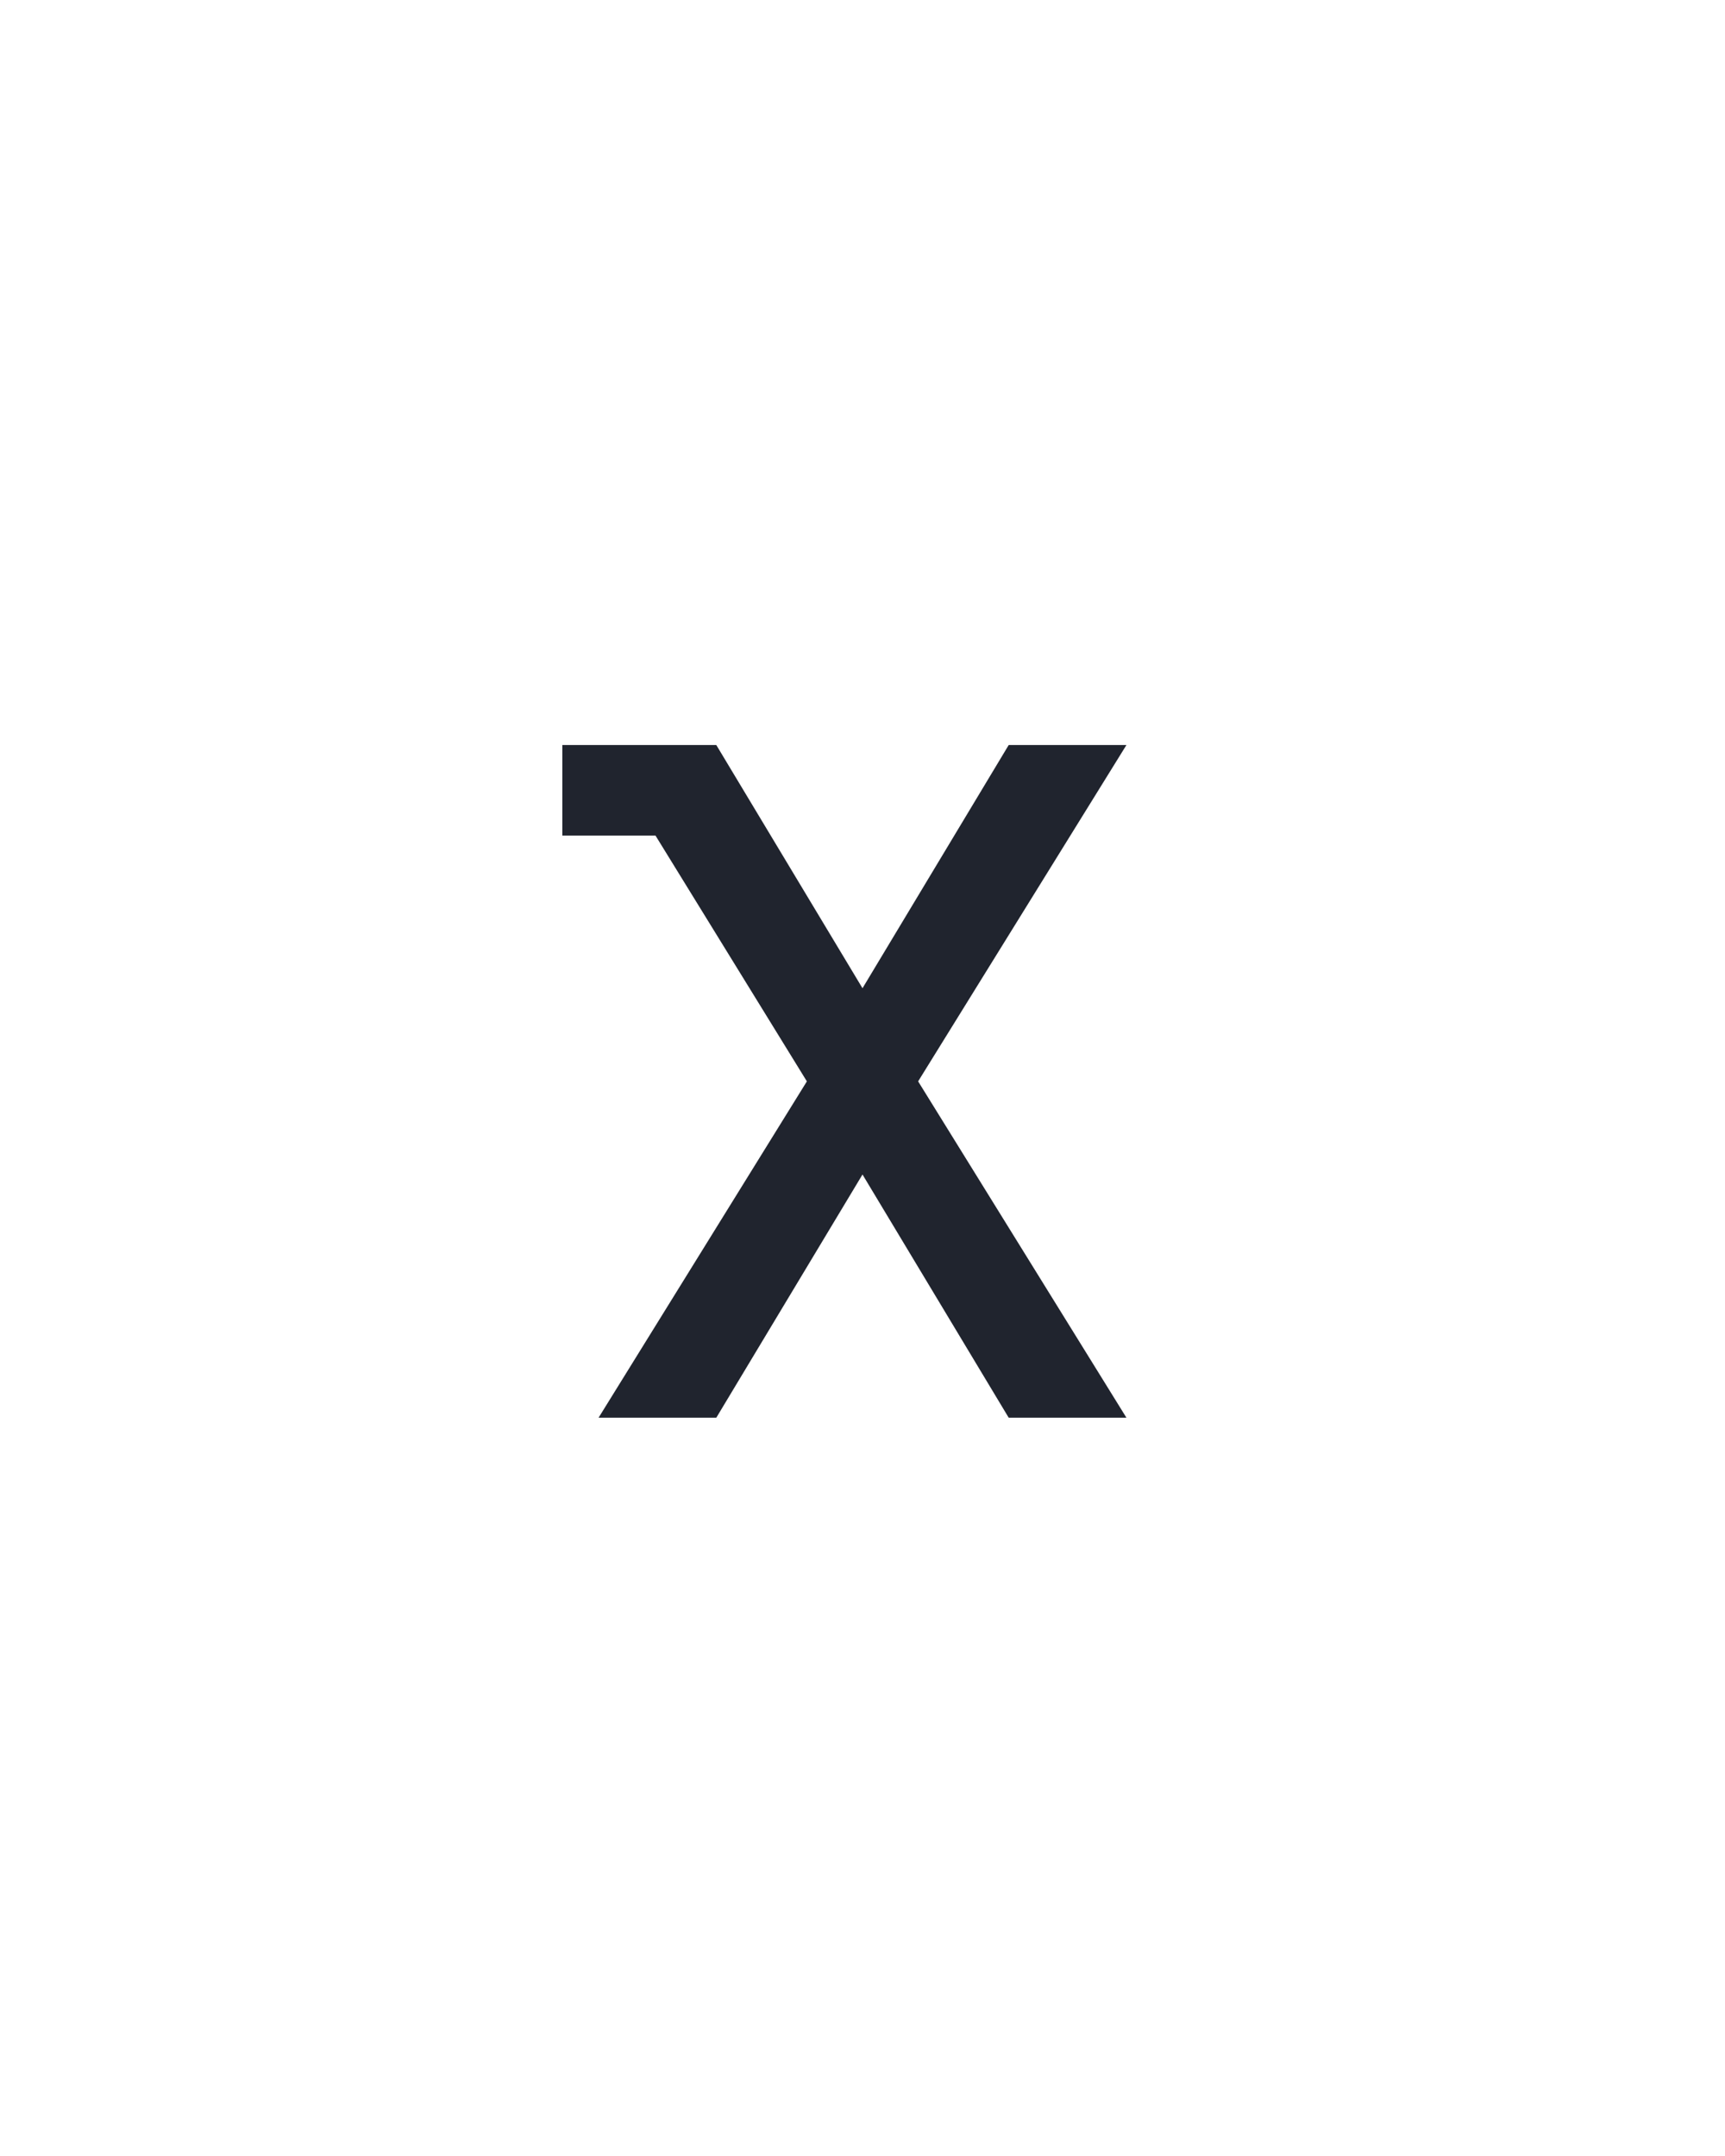 <svg xmlns="http://www.w3.org/2000/svg" height="160" viewBox="0 0 128 160" width="128"><defs><path d="M 46 0 L 207 -260 L 90 -450 L 18 -450 L 18 -520 L 137 -520 L 250 -332 L 363 -520 L 454 -520 L 293 -260 L 454 0 L 363 0 L 250 -188 L 137 0 Z " id="path1"/></defs><g><g fill="#20242e" transform="translate(40 105.21) rotate(0)"><use href="#path1" transform="translate(0 0) scale(0.096)"/></g></g></svg>
